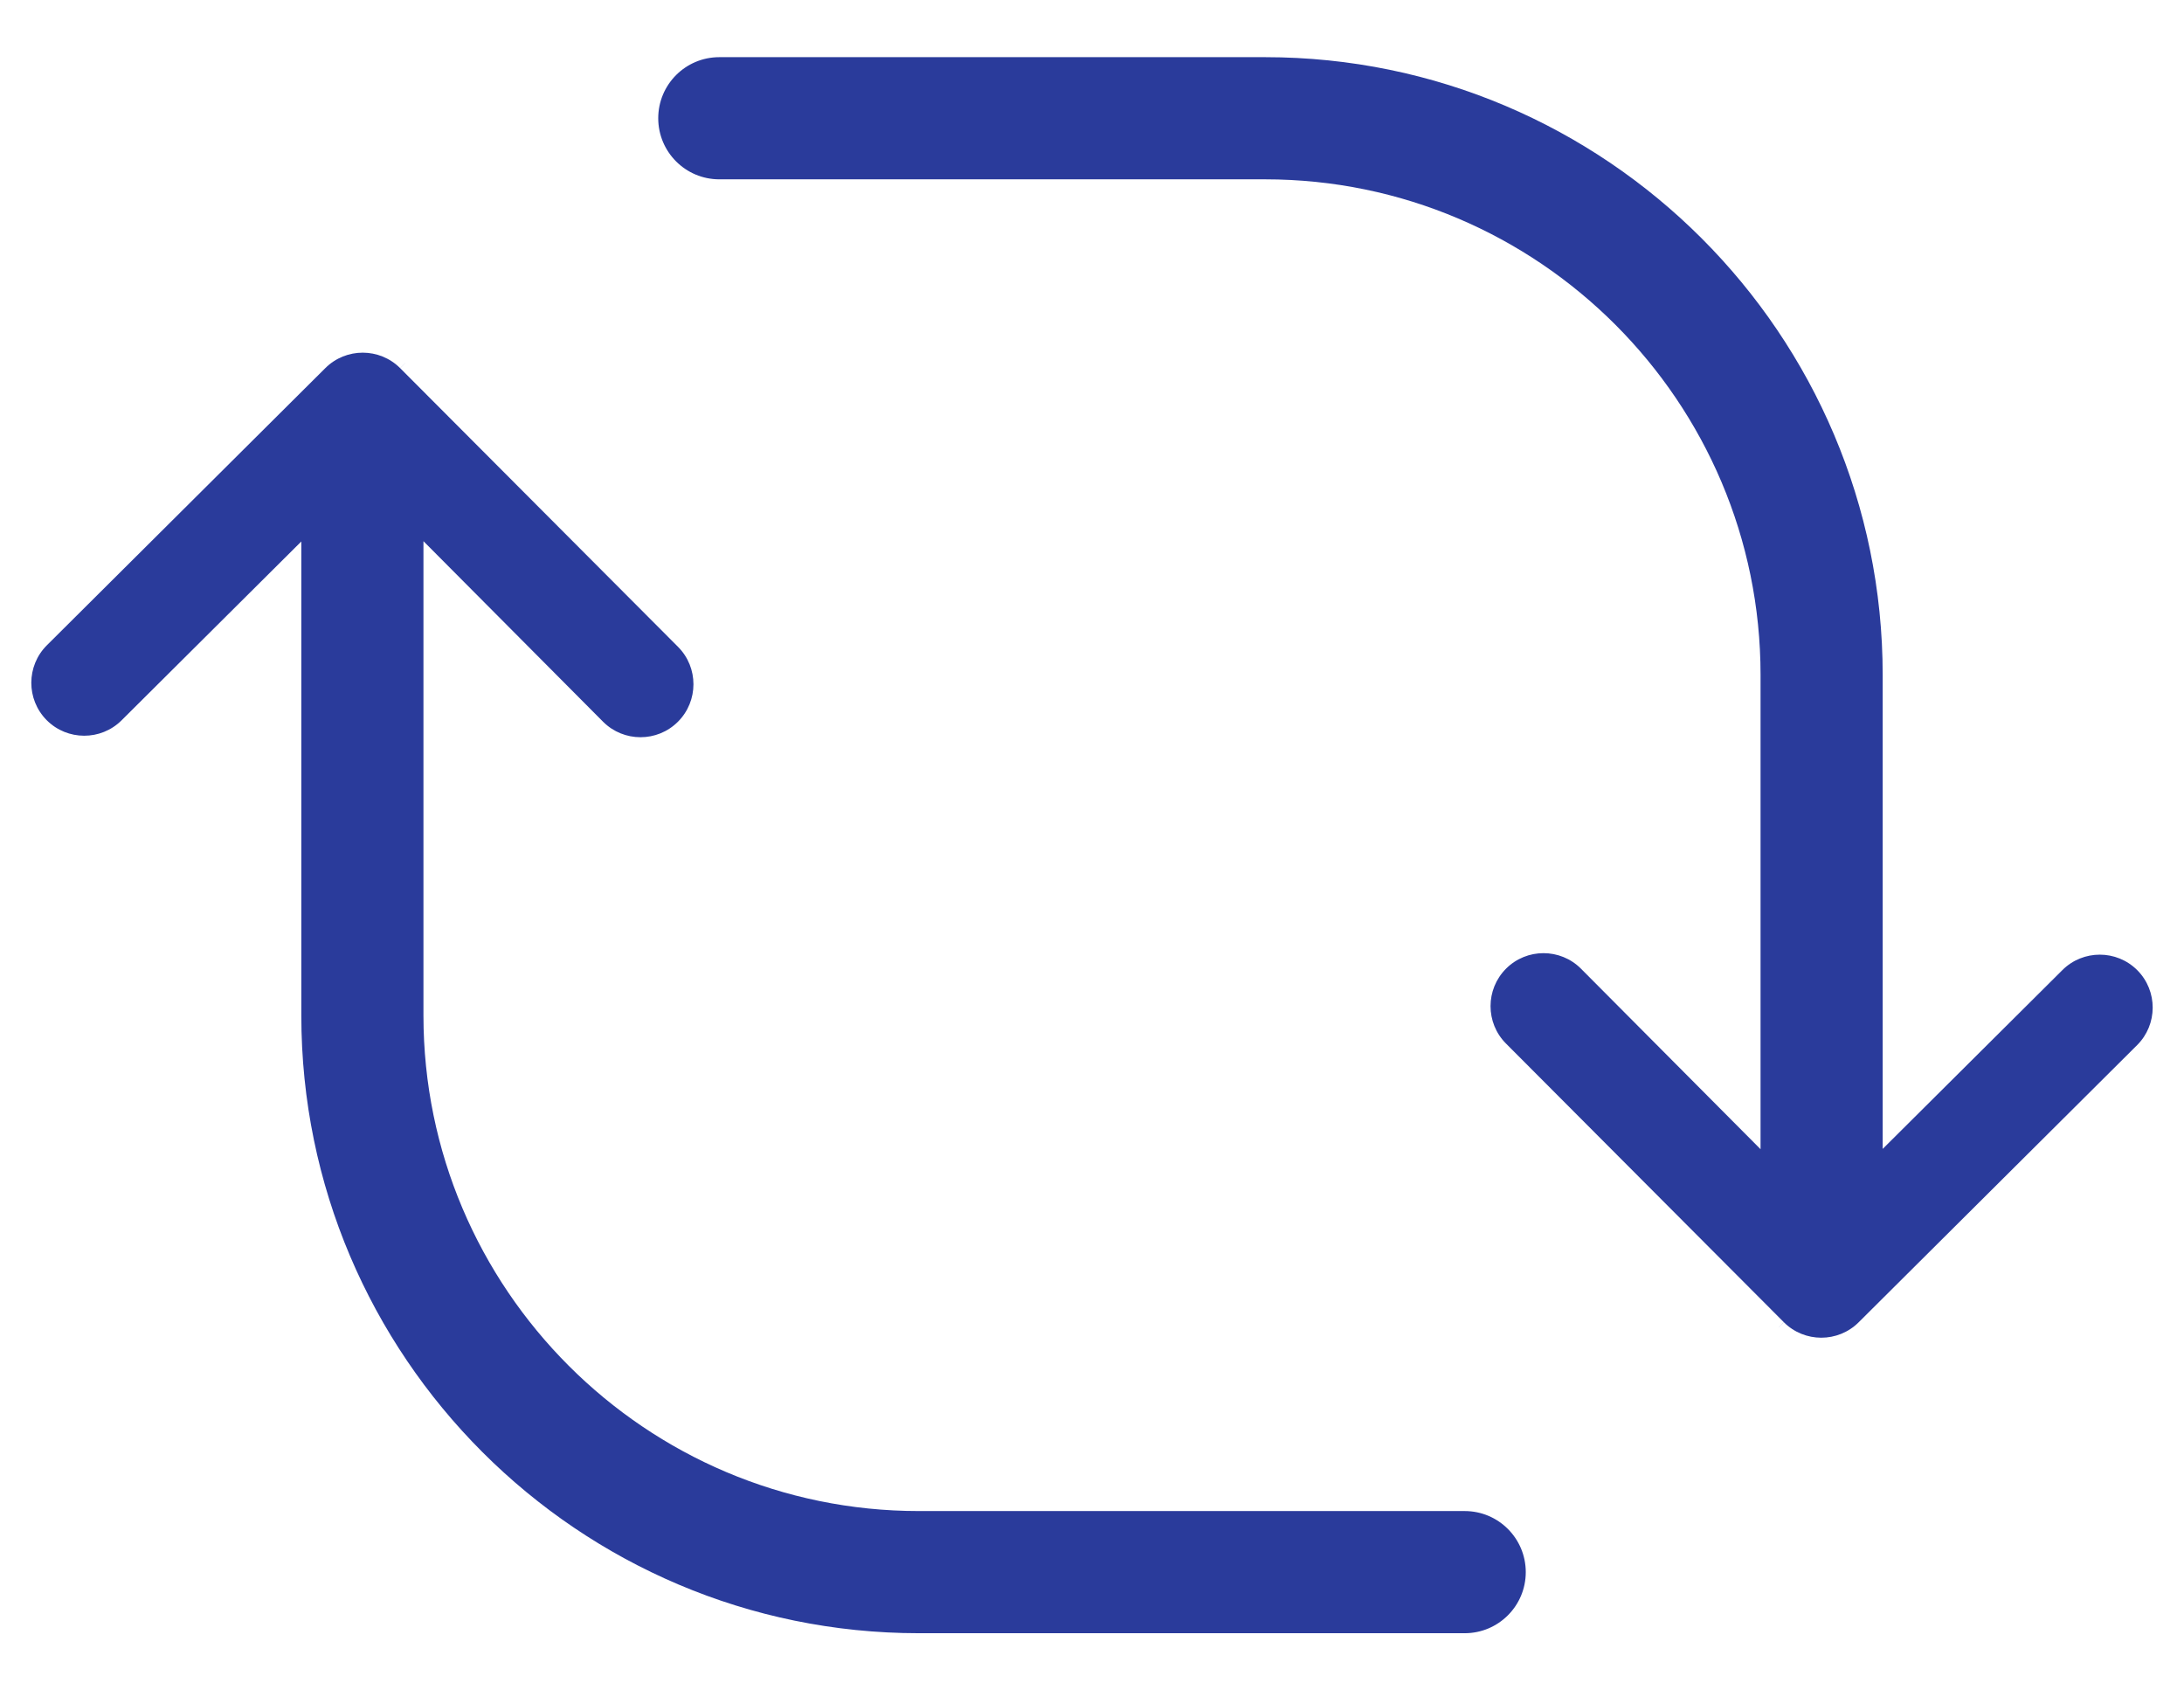 <?xml version="1.0" encoding="UTF-8"?>
<svg id="Capa_1" xmlns="http://www.w3.org/2000/svg" version="1.1" viewBox="0 0 661.692 512">
  <!-- Generator: Adobe Illustrator 29.0.0, SVG Export Plug-In . SVG Version: 2.1.0 Build 186)  -->
  <defs>
    <style>
      .st0 {
        fill: #2a3b9b;
      }
    </style>
  </defs>
  <path class="st0" d="M443.766,457.684h-165.378c-82.763,0-150.095-67.333-150.095-150.096v-143.671l54.371,54.64.05.051c6.253,6.253,16.428,6.253,22.682-.001,6.26-6.26,6.267-16.429.03-22.683l-84.177-84.4,1.583-1.599-.008-.008-1.591,1.591c-6.238-6.238-16.401-6.251-22.655-.027L14.203,195.448c-6.257,6.227-6.291,16.393-.076,22.662l.05.05c6.228,6.228,16.383,6.248,22.637.043l54.479-54.198v143.583c0,103.165,83.931,187.096,187.095,187.096h165.378c10.218,0,18.5-8.283,18.5-18.5s-8.282-18.5-18.5-18.5Z"/>
  <path class="st0" d="M647.566,293.89l-.05-.05c-6.229-6.228-16.383-6.248-22.637-.043l-54.479,54.198v-143.583c0-103.165-83.931-187.096-187.095-187.096h-165.378c-10.218,0-18.5,8.283-18.5,18.5s8.282,18.5,18.5,18.5h165.378c82.763,0,150.095,67.333,150.095,150.096v143.671l-54.371-54.64-.05-.051c-6.253-6.253-16.428-6.253-22.682.001-6.26,6.26-6.267,16.429-.03,22.683l84.177,84.4-1.583,1.599.008.008,1.591-1.591c6.238,6.238,16.401,6.251,22.655.027l84.376-83.967c6.257-6.227,6.291-16.393.076-22.662Z"/>
</svg>